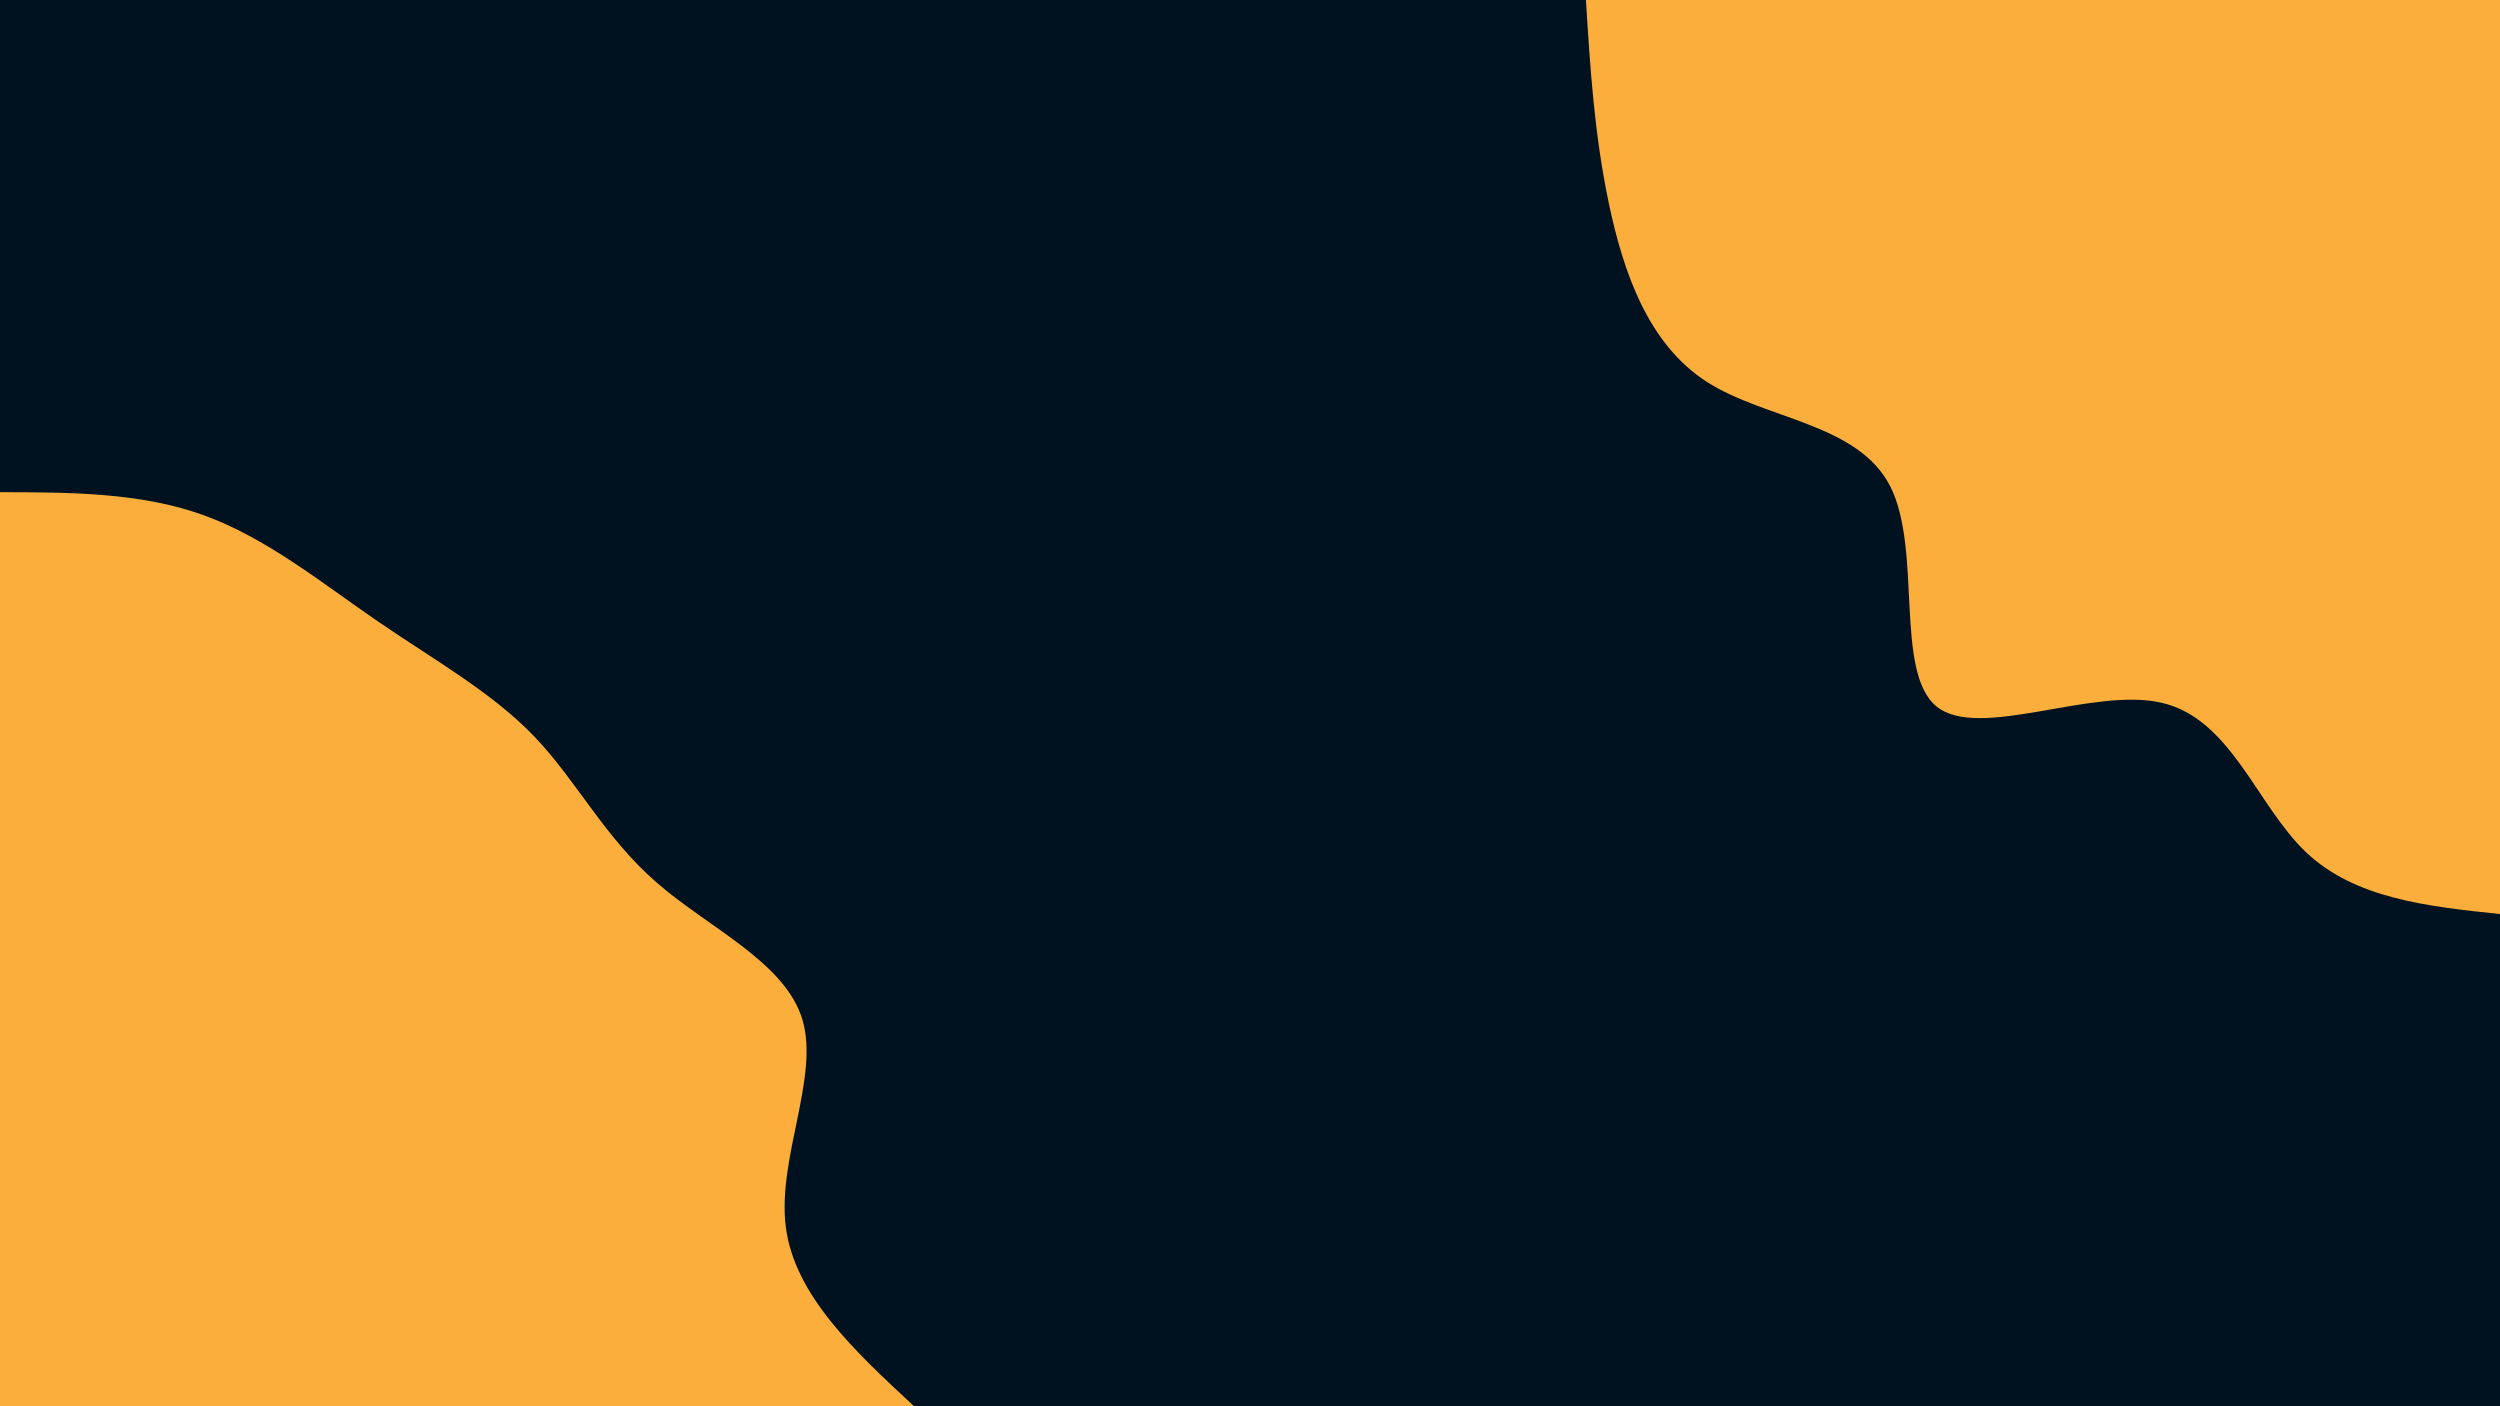 <svg id="visual" viewBox="0 0 1920 1080" width="1920" height="1080" xmlns="http://www.w3.org/2000/svg" xmlns:xlink="http://www.w3.org/1999/xlink" version="1.1"><rect x="0" y="0" width="1920" height="1080" fill="#001220"></rect><defs><linearGradient id="grad1_0" x1="43.8%" y1="0%" x2="100%" y2="100%"><stop offset="14.444%" stop-color="#001220" stop-opacity="1"></stop><stop offset="85.556%" stop-color="#001220" stop-opacity="1"></stop></linearGradient></defs><defs><linearGradient id="grad2_0" x1="0%" y1="0%" x2="56.3%" y2="100%"><stop offset="14.444%" stop-color="#001220" stop-opacity="1"></stop><stop offset="85.556%" stop-color="#001220" stop-opacity="1"></stop></linearGradient></defs><g transform="translate(1920, 0)"><path d="M0 702C-55.8 696.1 -111.6 690.2 -149.3 654.2C-187 618.1 -206.6 552 -259.9 539.7C-313.2 527.4 -400.1 568.9 -432.7 542.6C-465.3 516.2 -443.6 422 -468.3 373.5C-493 325 -564 322.2 -609.1 293.3C-654.1 264.4 -673.2 209.4 -684.4 156.2C-695.6 103 -698.8 51.5 -702 0L0 0Z" fill="#FBAE3C"></path></g><g transform="translate(0, 1080)"><path d="M0 -702C54 -701.9 108 -701.8 156.2 -684.4C204.5 -667 247 -632.4 290.3 -602.7C333.5 -573.1 377.6 -548.5 410.3 -514.4C442.9 -480.4 464.2 -437 504.3 -402.2C544.3 -367.3 603.1 -341.1 616.3 -296.8C629.4 -252.5 596.8 -190.2 603.5 -137.7C610.2 -85.3 656.1 -42.6 702 0L0 0Z" fill="#FBAE3C"></path></g></svg>